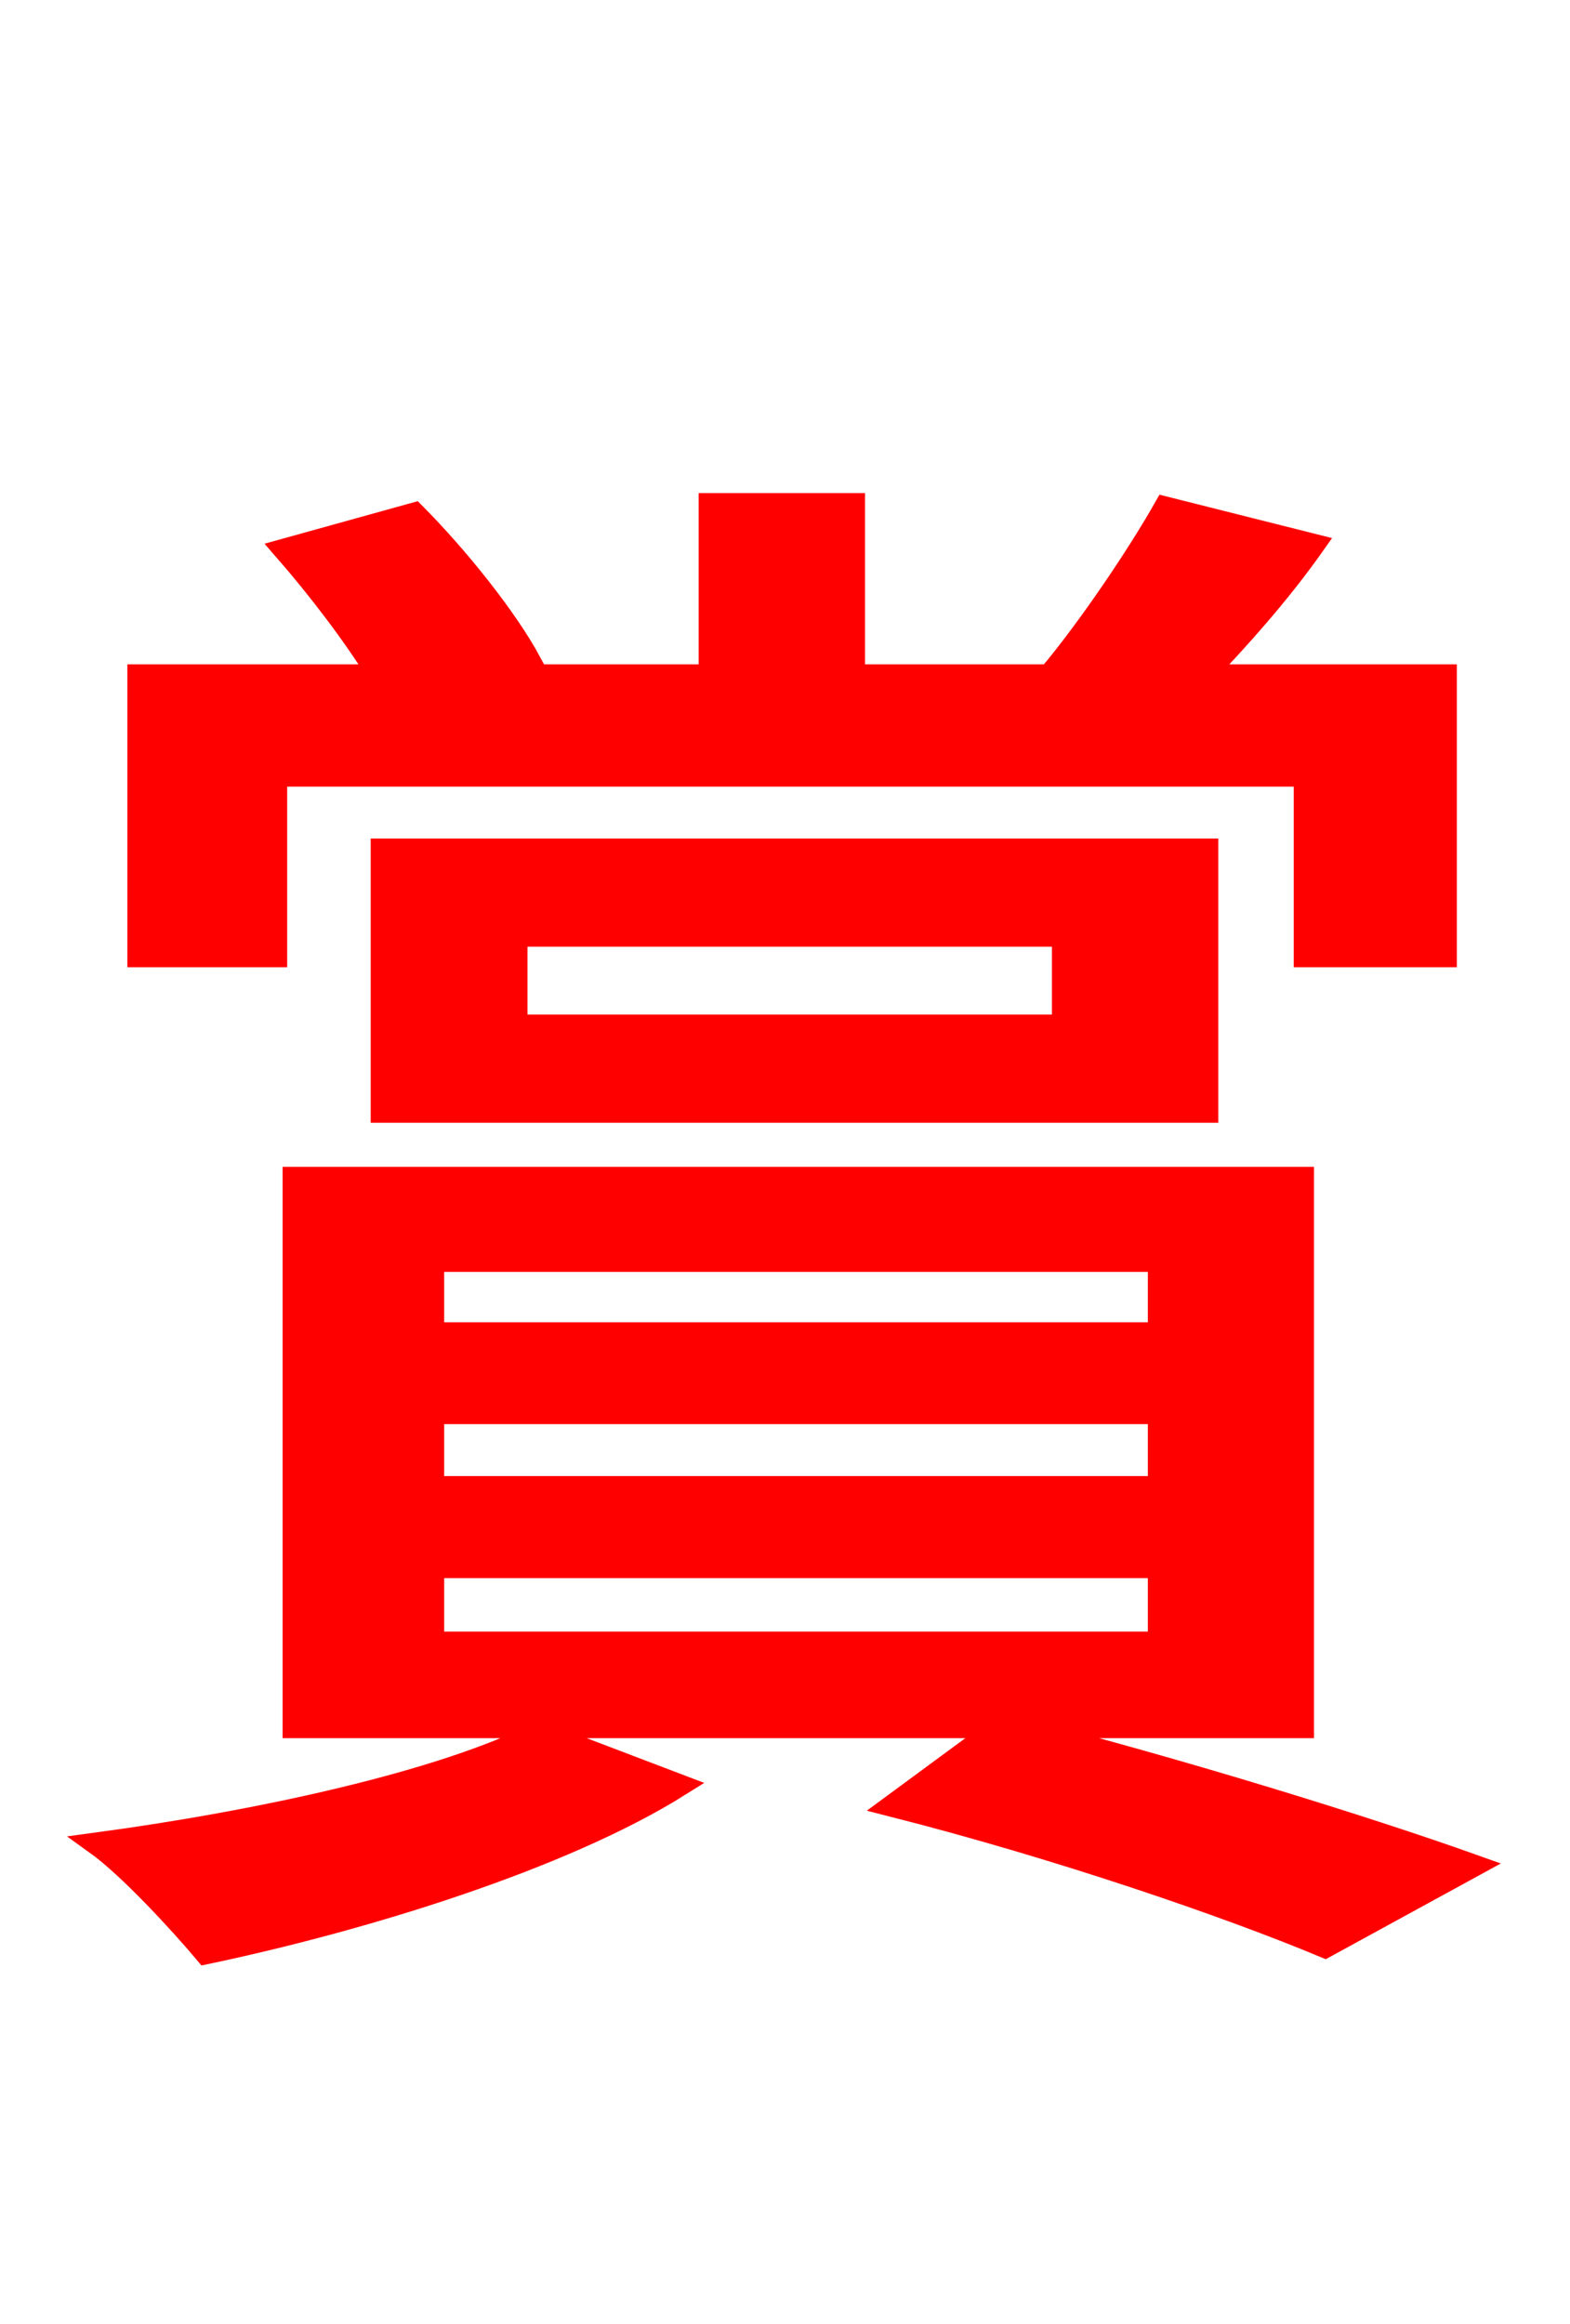 <svg xmlns="http://www.w3.org/2000/svg" xmlns:xlink="http://www.w3.org/1999/xlink" width="72" height="106.56"><path fill="red" stroke="red" d="M12.67 35.57L59.83 35.57L59.83 43.85L66.31 43.85L66.31 30.96L55.22 30.96C56.81 29.30 58.68 27.22 60.26 24.98L53.42 23.26C52.20 25.42 49.97 28.73 48.17 30.89L48.38 30.96L39.17 30.96L39.17 23.11L32.54 23.11L32.54 30.96L22.68 30.96L24.34 30.38C23.26 28.37 21.02 25.56 19.01 23.54L13.03 25.20C14.54 26.93 16.20 29.09 17.35 30.96L6.34 30.96L6.34 43.85L12.67 43.85ZM23.69 42.91L48.74 42.91L48.74 47.02L23.69 47.02ZM55.37 50.98L55.37 38.95L17.50 38.95L17.50 50.98ZM24.77 79.42C20.23 81.72 11.88 83.52 4.39 84.53C5.90 85.61 8.28 88.20 9.43 89.57C16.63 88.06 25.78 85.25 31.18 81.86ZM19.87 71.86L53.14 71.86L53.14 75.31L19.87 75.31ZM19.87 64.80L53.14 64.80L53.14 68.18L19.87 68.18ZM19.87 57.82L53.14 57.82L53.14 61.13L19.87 61.13ZM59.76 79.20L59.76 54.00L13.46 54.00L13.46 79.20L45.79 79.20L40.90 82.80C48.53 84.74 56.30 87.41 60.77 89.28L67.61 85.54C62.57 83.74 54.14 81.14 46.58 79.20Z"/></svg>
